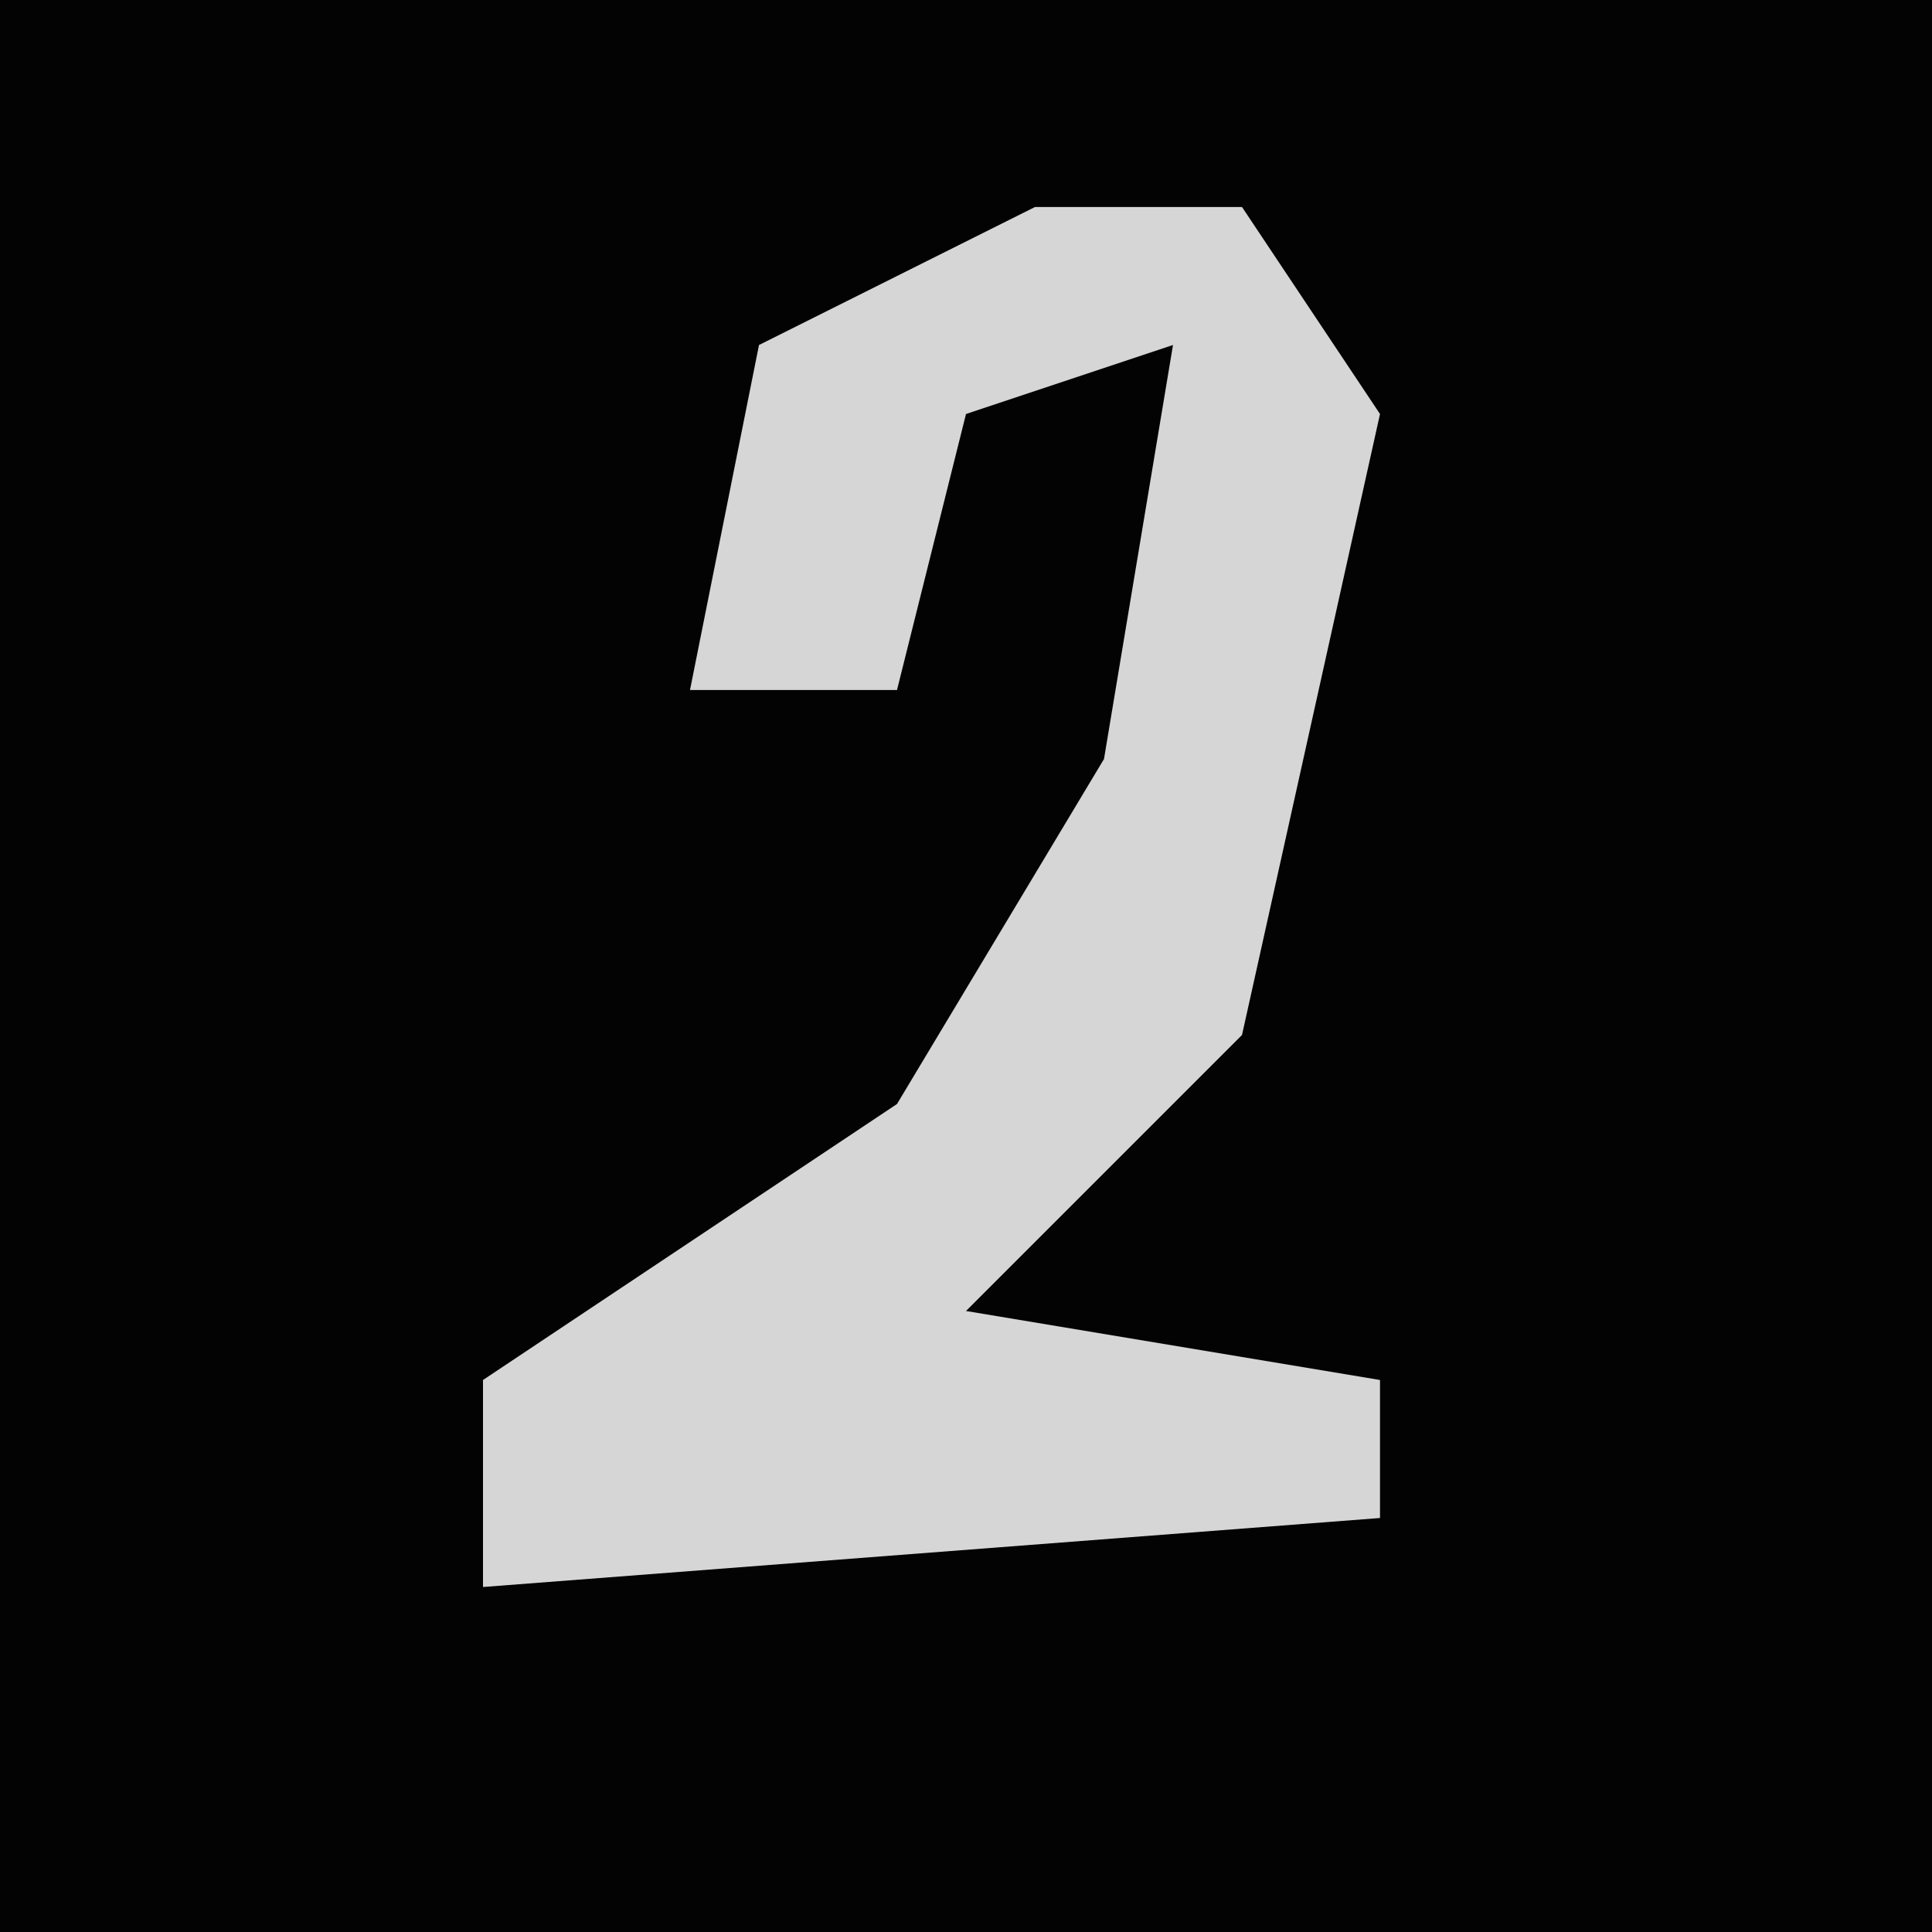 <?xml version="1.0" encoding="UTF-8"?>
<svg version="1.1" xmlns="http://www.w3.org/2000/svg" width="28" height="28">
<path d="M0,0 L28,0 L28,28 L0,28 Z " fill="#030303" transform="translate(0,0)"/>
<path d="M0,0 L3,0 L5,3 L3,12 L-1,16 L5,17 L5,19 L-8,20 L-8,17 L-2,13 L1,8 L2,2 L-1,3 L-2,7 L-5,7 L-4,2 Z " fill="#D6D6D6" transform="translate(15,3)"/>
</svg>
